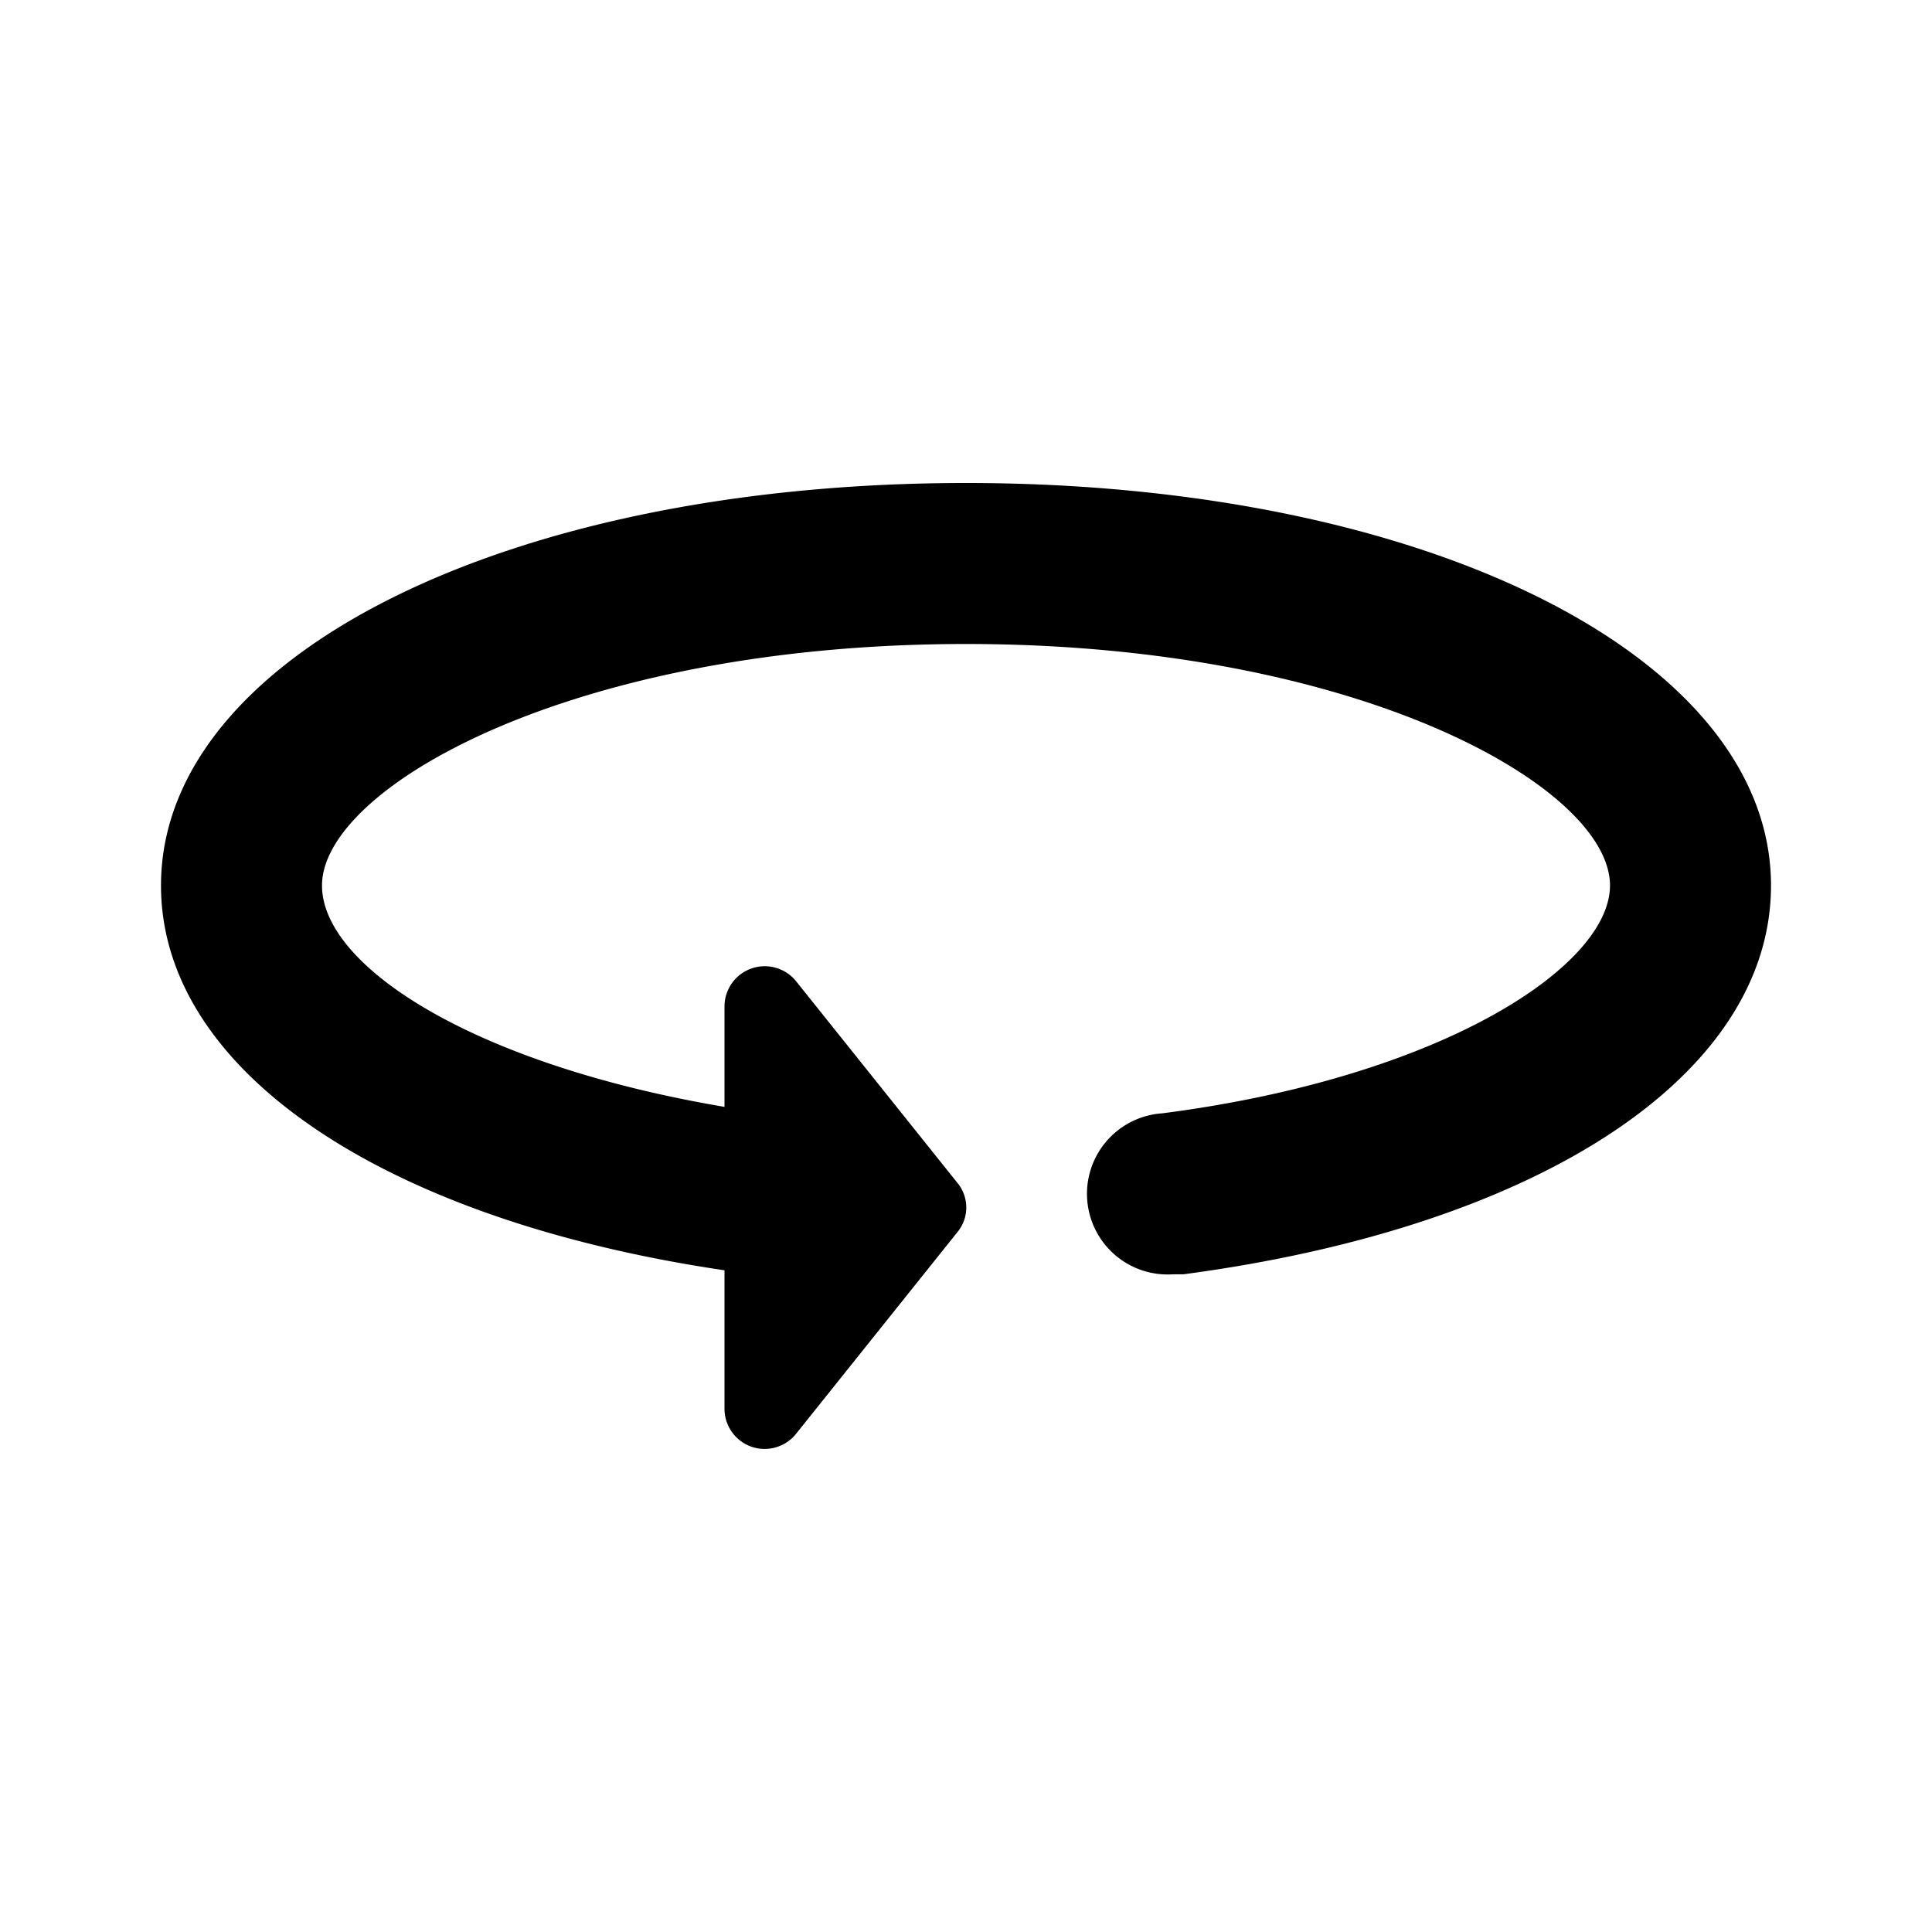 <svg id="Layer_1" data-name="Layer 1" xmlns="http://www.w3.org/2000/svg" viewBox="0 0 24 24"><title>360</title><path d="M22,11c0,2.35-2.86,4.24-7.3,4.83h-.13a1,1,0,0,1-.13-2C17.92,13.38,20,12,20,11c0-1.22-3.12-3-8-3S4,9.78,4,11c0,1,1.87,2.22,5,2.75V12.5a.5.5,0,0,1,.89-.31l2,2.5a.48.48,0,0,1,0,.62l-2,2.5a.5.5,0,0,1-.56.16A.5.5,0,0,1,9,17.5V15.78C4.74,15.15,2,13.29,2,11,2,8.15,6.3,6,12,6S22,8.15,22,11Z"/></svg>